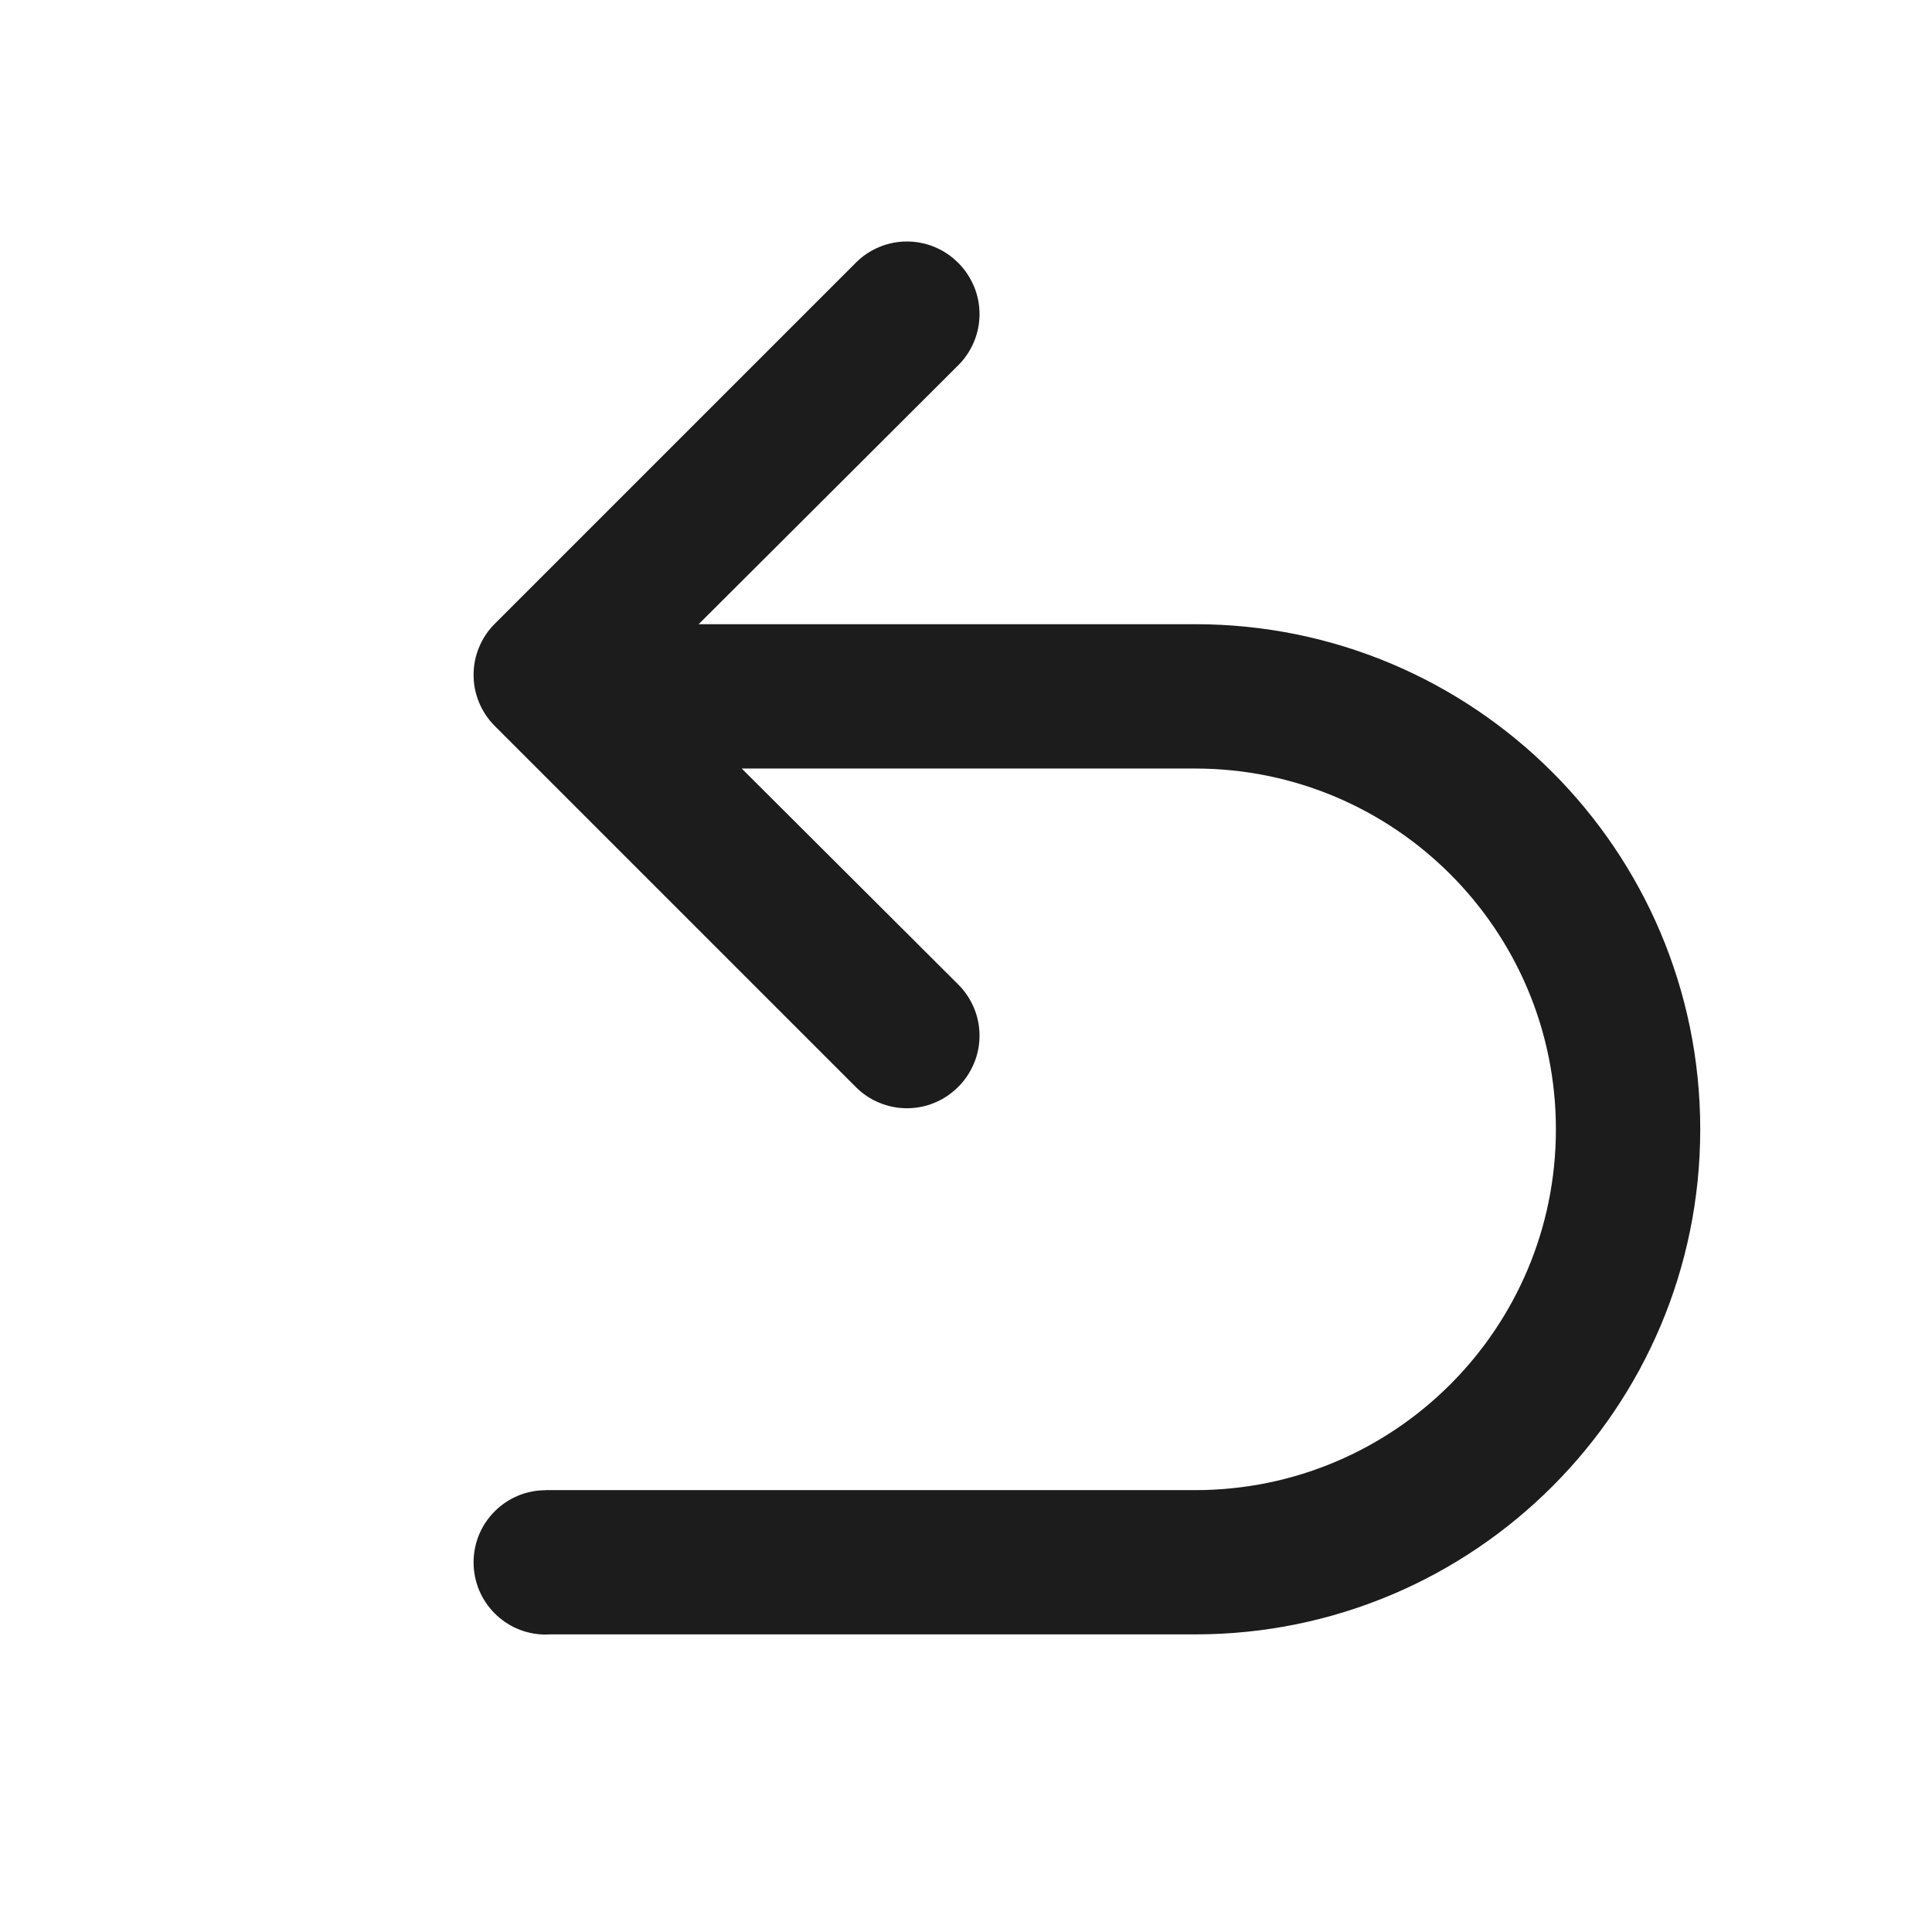 <svg width="24" height="24" viewBox="0 0 24 24" fill="none" xmlns="http://www.w3.org/2000/svg">
<g id="ic_24_back">
<path id="Union" fill-rule="evenodd" clip-rule="evenodd" d="M11.903 3.265C11.819 3.181 11.72 3.114 11.611 3.069C11.502 3.023 11.385 3 11.266 3C11.148 3 11.031 3.023 10.922 3.069C10.812 3.114 10.713 3.181 10.63 3.265L6.148 7.747C6.064 7.83 5.997 7.93 5.952 8.039C5.906 8.148 5.883 8.265 5.883 8.384C5.883 8.502 5.906 8.619 5.952 8.728C5.997 8.837 6.064 8.937 6.148 9.02L10.63 13.502C10.713 13.586 10.812 13.653 10.922 13.698C11.031 13.744 11.148 13.767 11.266 13.767C11.385 13.767 11.502 13.744 11.611 13.698C11.72 13.653 11.819 13.586 11.903 13.502C11.987 13.419 12.053 13.319 12.099 13.21C12.145 13.101 12.168 12.984 12.168 12.865C12.168 12.747 12.145 12.63 12.099 12.521C12.053 12.412 11.987 12.312 11.903 12.229L9.214 9.547H14.846C17.322 9.547 19.328 11.553 19.328 14.029C19.328 16.504 17.322 18.511 14.846 18.511H6.779V18.512C6.284 18.512 5.883 18.913 5.883 19.408C5.883 19.903 6.284 20.305 6.779 20.305C6.795 20.305 6.811 20.304 6.827 20.303H14.846C18.312 20.303 21.121 17.494 21.121 14.029C21.121 10.563 18.312 7.754 14.846 7.754H8.679L11.903 4.538C11.987 4.455 12.053 4.356 12.099 4.246C12.145 4.137 12.168 4.02 12.168 3.902C12.168 3.783 12.145 3.666 12.099 3.557C12.053 3.448 11.987 3.348 11.903 3.265Z" fill="#1C1C1C"/>
</g>
</svg>
